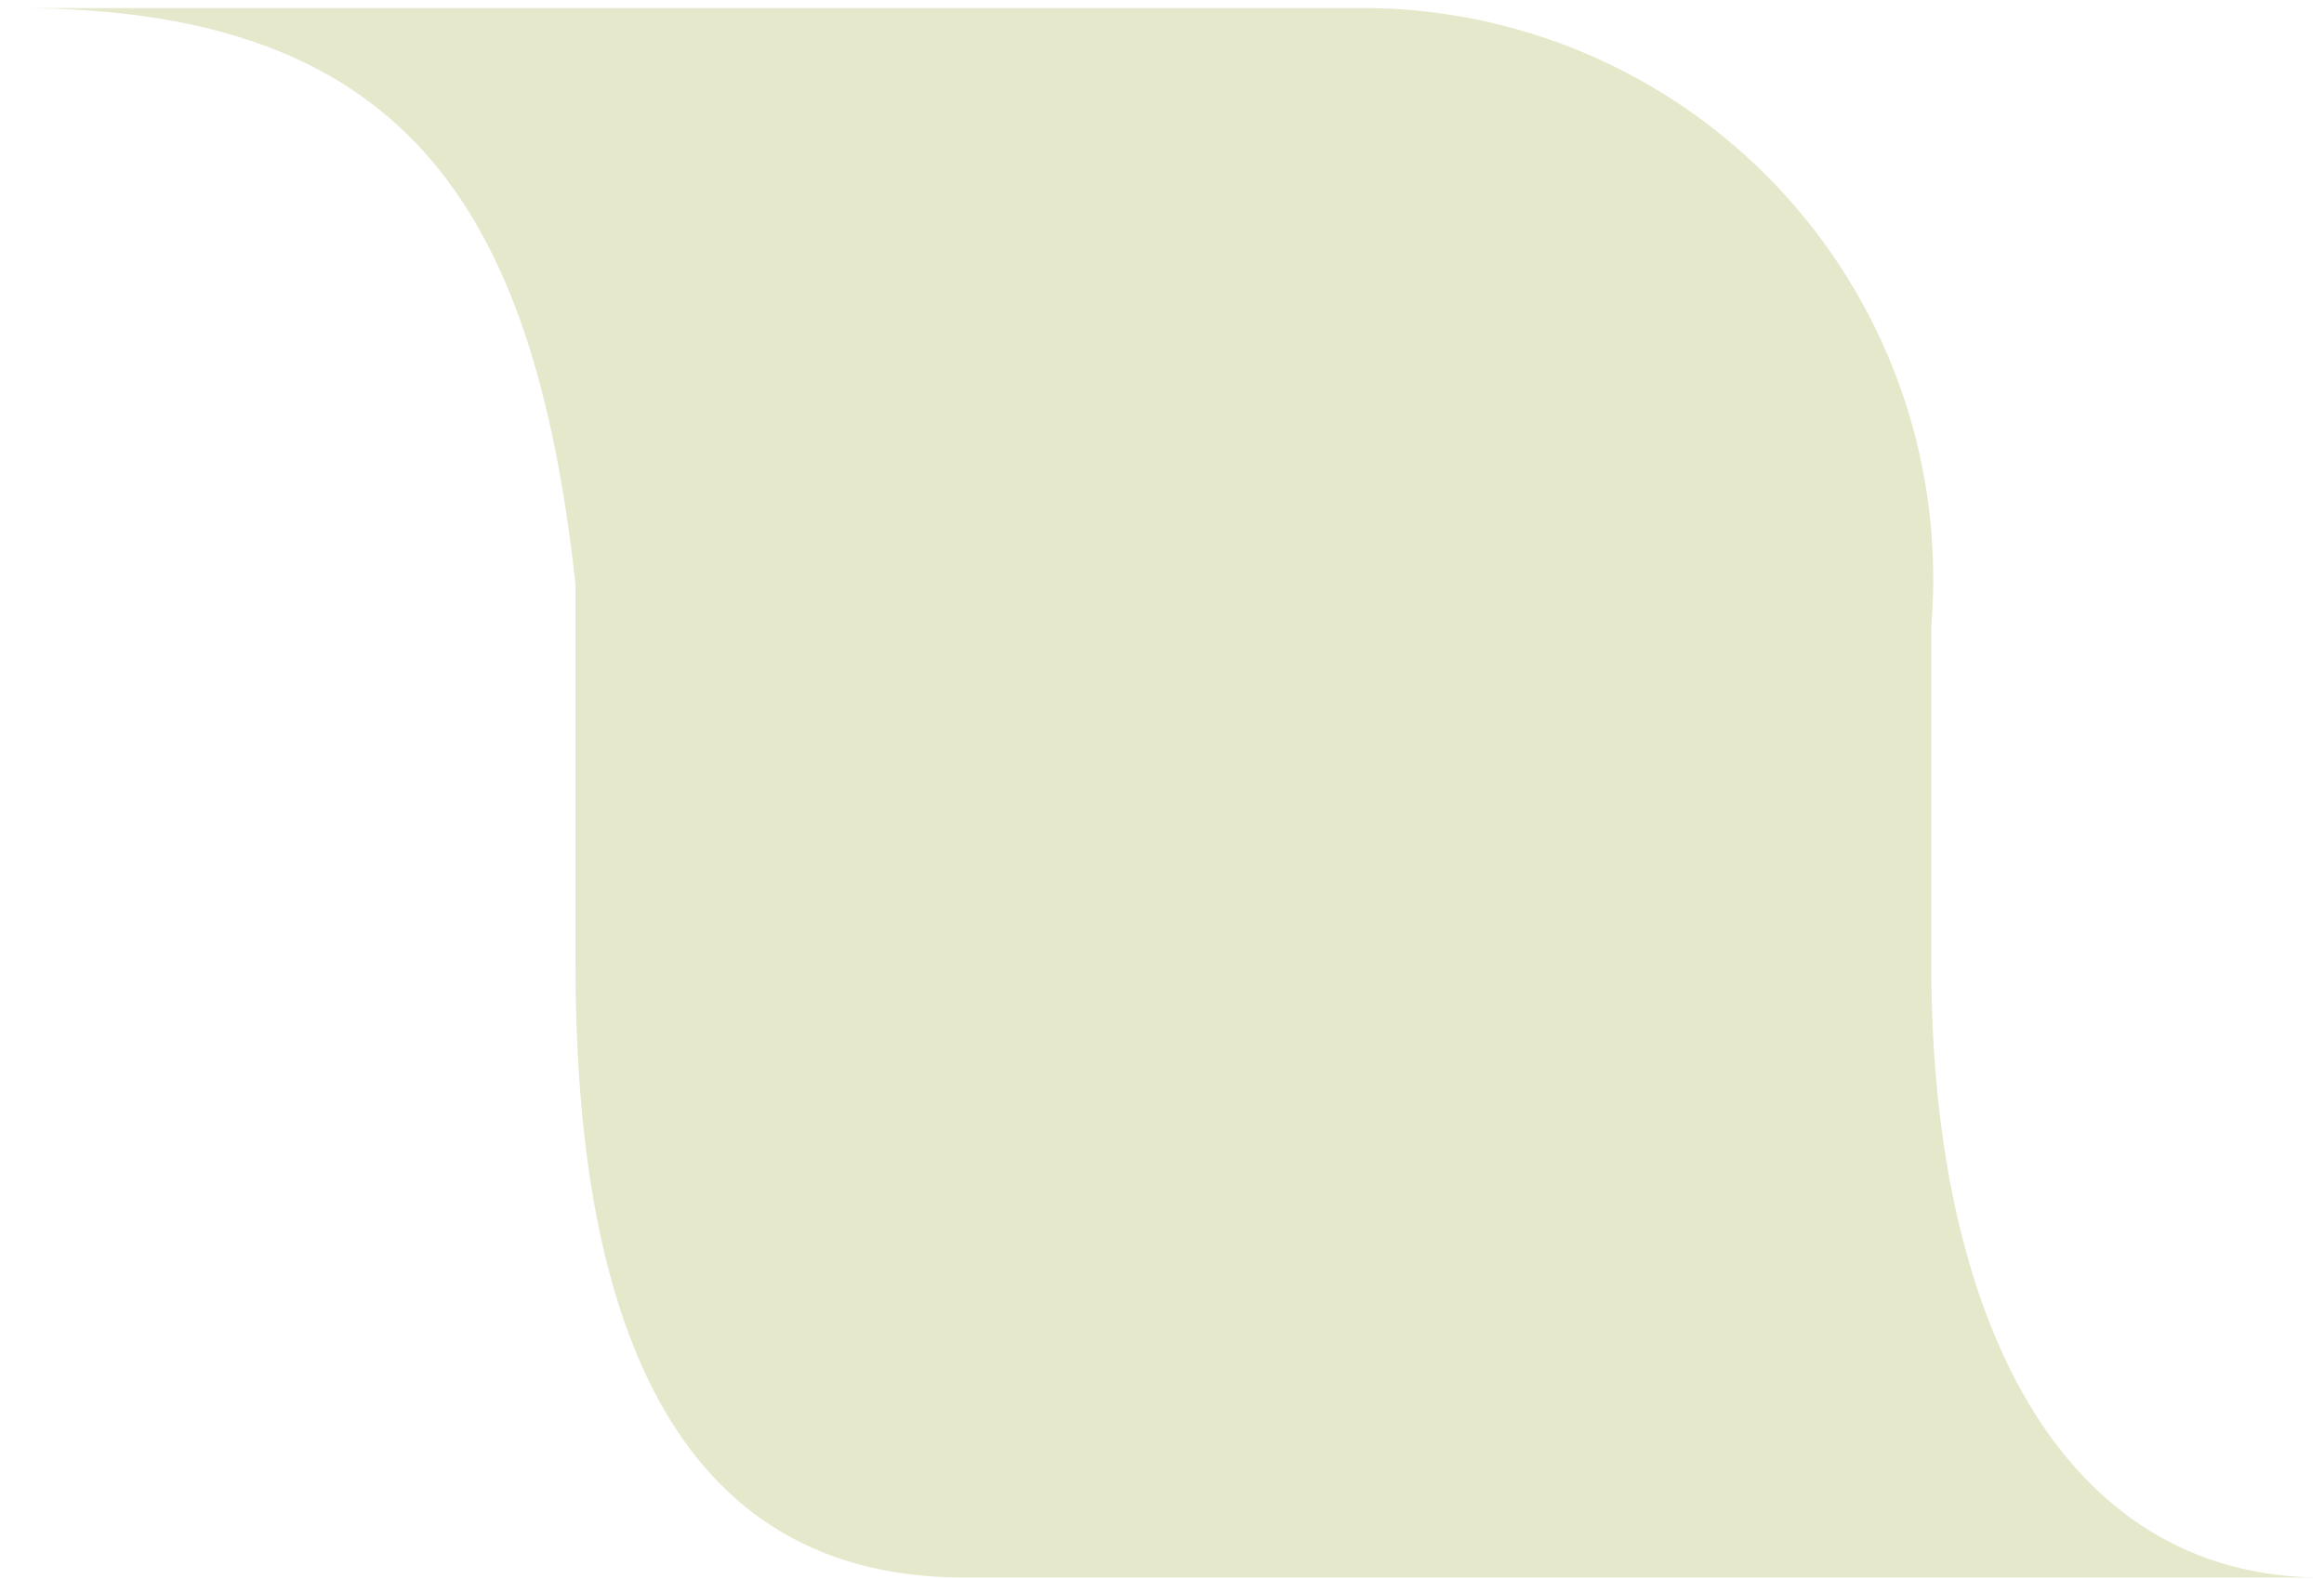 <svg width="128" height="87" viewBox="0 0 128 87" fill="none" xmlns="http://www.w3.org/2000/svg">
<path d="M0.984 0.446H75.656C79.954 0.53 84.188 1.495 88.098 3.28C92.008 5.066 95.51 7.634 98.388 10.826C101.267 14.018 103.46 17.766 104.833 21.839C106.205 25.912 106.728 30.224 106.369 34.507V53.138C106.369 72.352 113.356 86.908 127.912 86.908H53.095C35.919 86.908 31.697 70.46 31.697 53.138V32.178C29.369 11.072 22.09 0.446 0.984 0.446Z" fill="#868E01" fill-opacity="0.2"/>
</svg>
